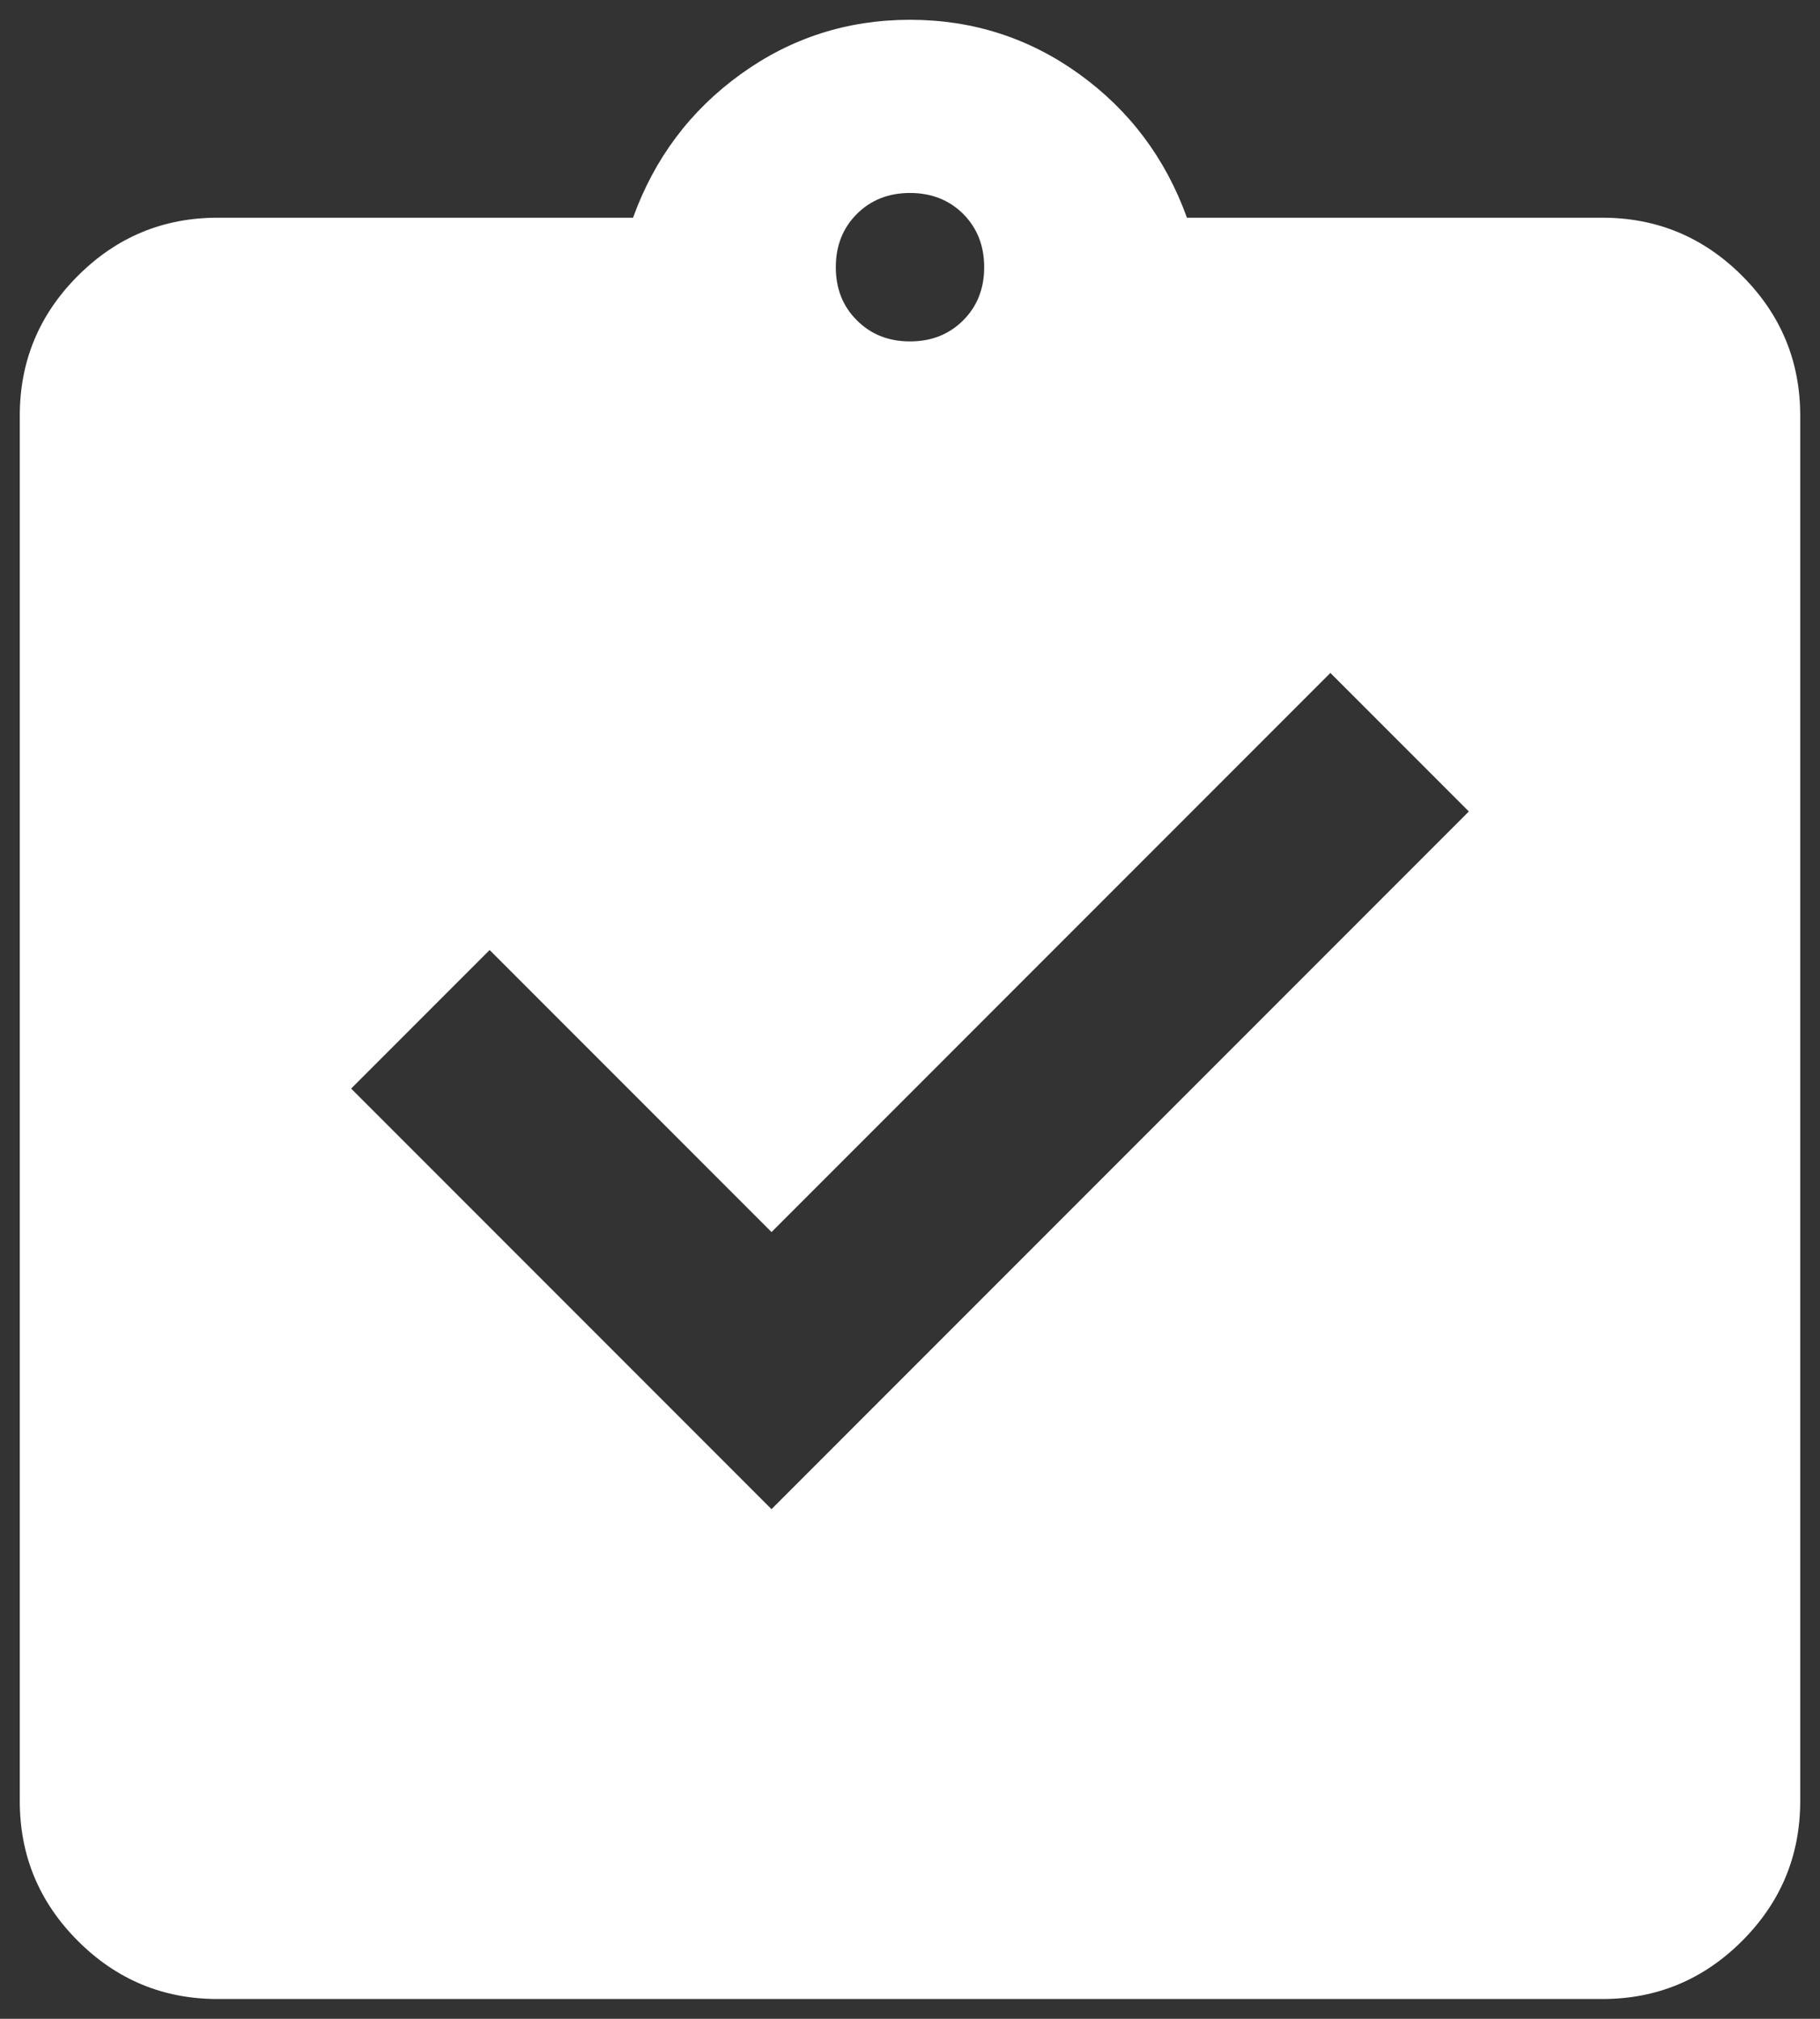 <svg width="46" height="51" viewBox="0 0 46 51" fill="none" xmlns="http://www.w3.org/2000/svg">
<rect x="0" y="0" width="46" height="51" fill="#333333" stroke="none"/>
<path d="M19.5 38.125L37.125 20.5L33.625 17L19.5 31.125L12.375 24L8.875 27.5L19.5 38.125ZM5.5 50.5C4.125 50.5 2.947 50.011 1.968 49.032C0.989 48.053 0.5 46.875 0.5 45.5V10.5C0.5 9.125 0.989 7.947 1.968 6.968C2.947 5.989 4.125 5.5 5.5 5.5H16C16.542 4 17.448 2.792 18.72 1.875C19.99 0.958 21.417 0.5 23 0.5C24.583 0.5 26.011 0.958 27.282 1.875C28.552 2.792 29.458 4 30 5.5H40.5C41.875 5.5 43.053 5.989 44.032 6.968C45.011 7.947 45.5 9.125 45.5 10.5V45.5C45.5 46.875 45.011 48.053 44.032 49.032C43.053 50.011 41.875 50.5 40.5 50.5H5.5ZM23 8.625C23.542 8.625 23.99 8.447 24.345 8.092C24.698 7.739 24.875 7.292 24.875 6.75C24.875 6.208 24.698 5.76 24.345 5.405C23.99 5.052 23.542 4.875 23 4.875C22.458 4.875 22.011 5.052 21.657 5.405C21.302 5.76 21.125 6.208 21.125 6.75C21.125 7.292 21.302 7.739 21.657 8.092C22.011 8.447 22.458 8.625 23 8.625Z" fill="white"/>
</svg>
